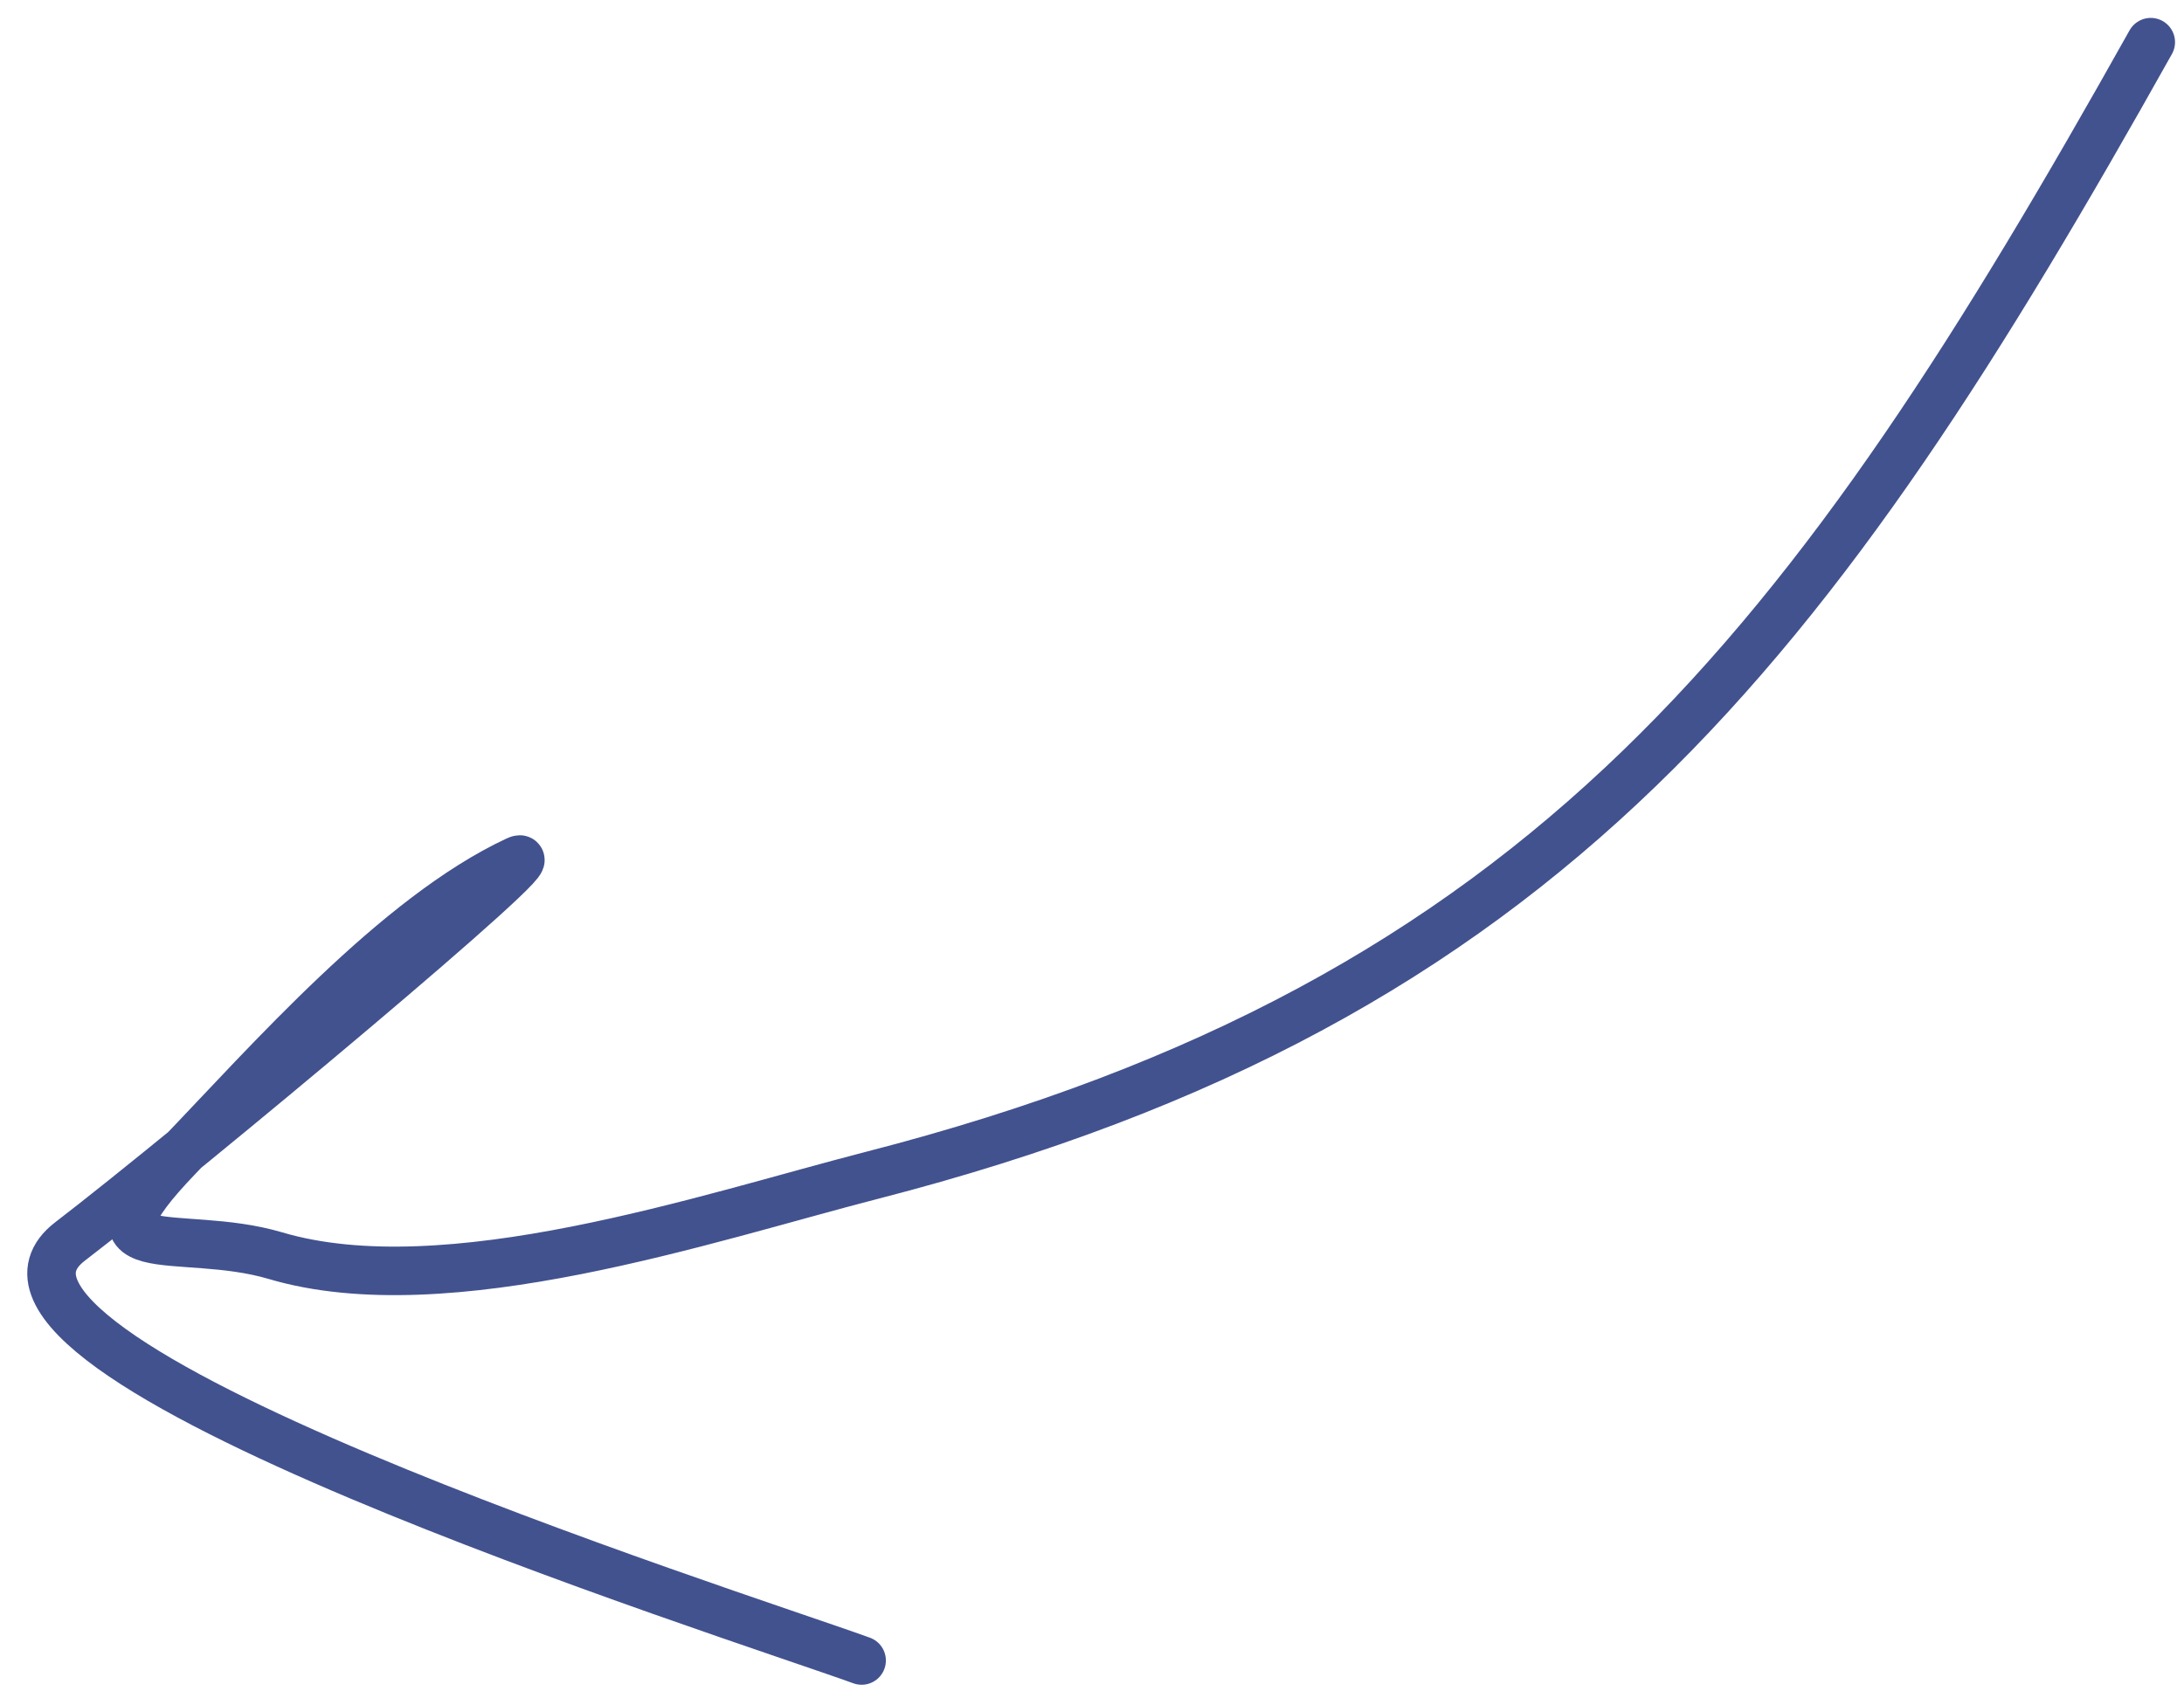 <svg width="45" height="35" viewBox="0 0 45 35" fill="none" xmlns="http://www.w3.org/2000/svg">
<path d="M44.315 0.869C37.375 13.257 31.912 20.633 17.965 24.221C14.58 25.092 9.205 26.922 5.674 25.876C3.668 25.282 1.413 26.19 3.68 23.829C5.546 21.885 8.171 18.888 10.65 17.732C11.546 17.315 3.863 23.729 1.443 25.584C-1.649 27.955 14.991 33.221 17.753 34.219" stroke="#42528F" stroke-linecap="round"/>
</svg>
